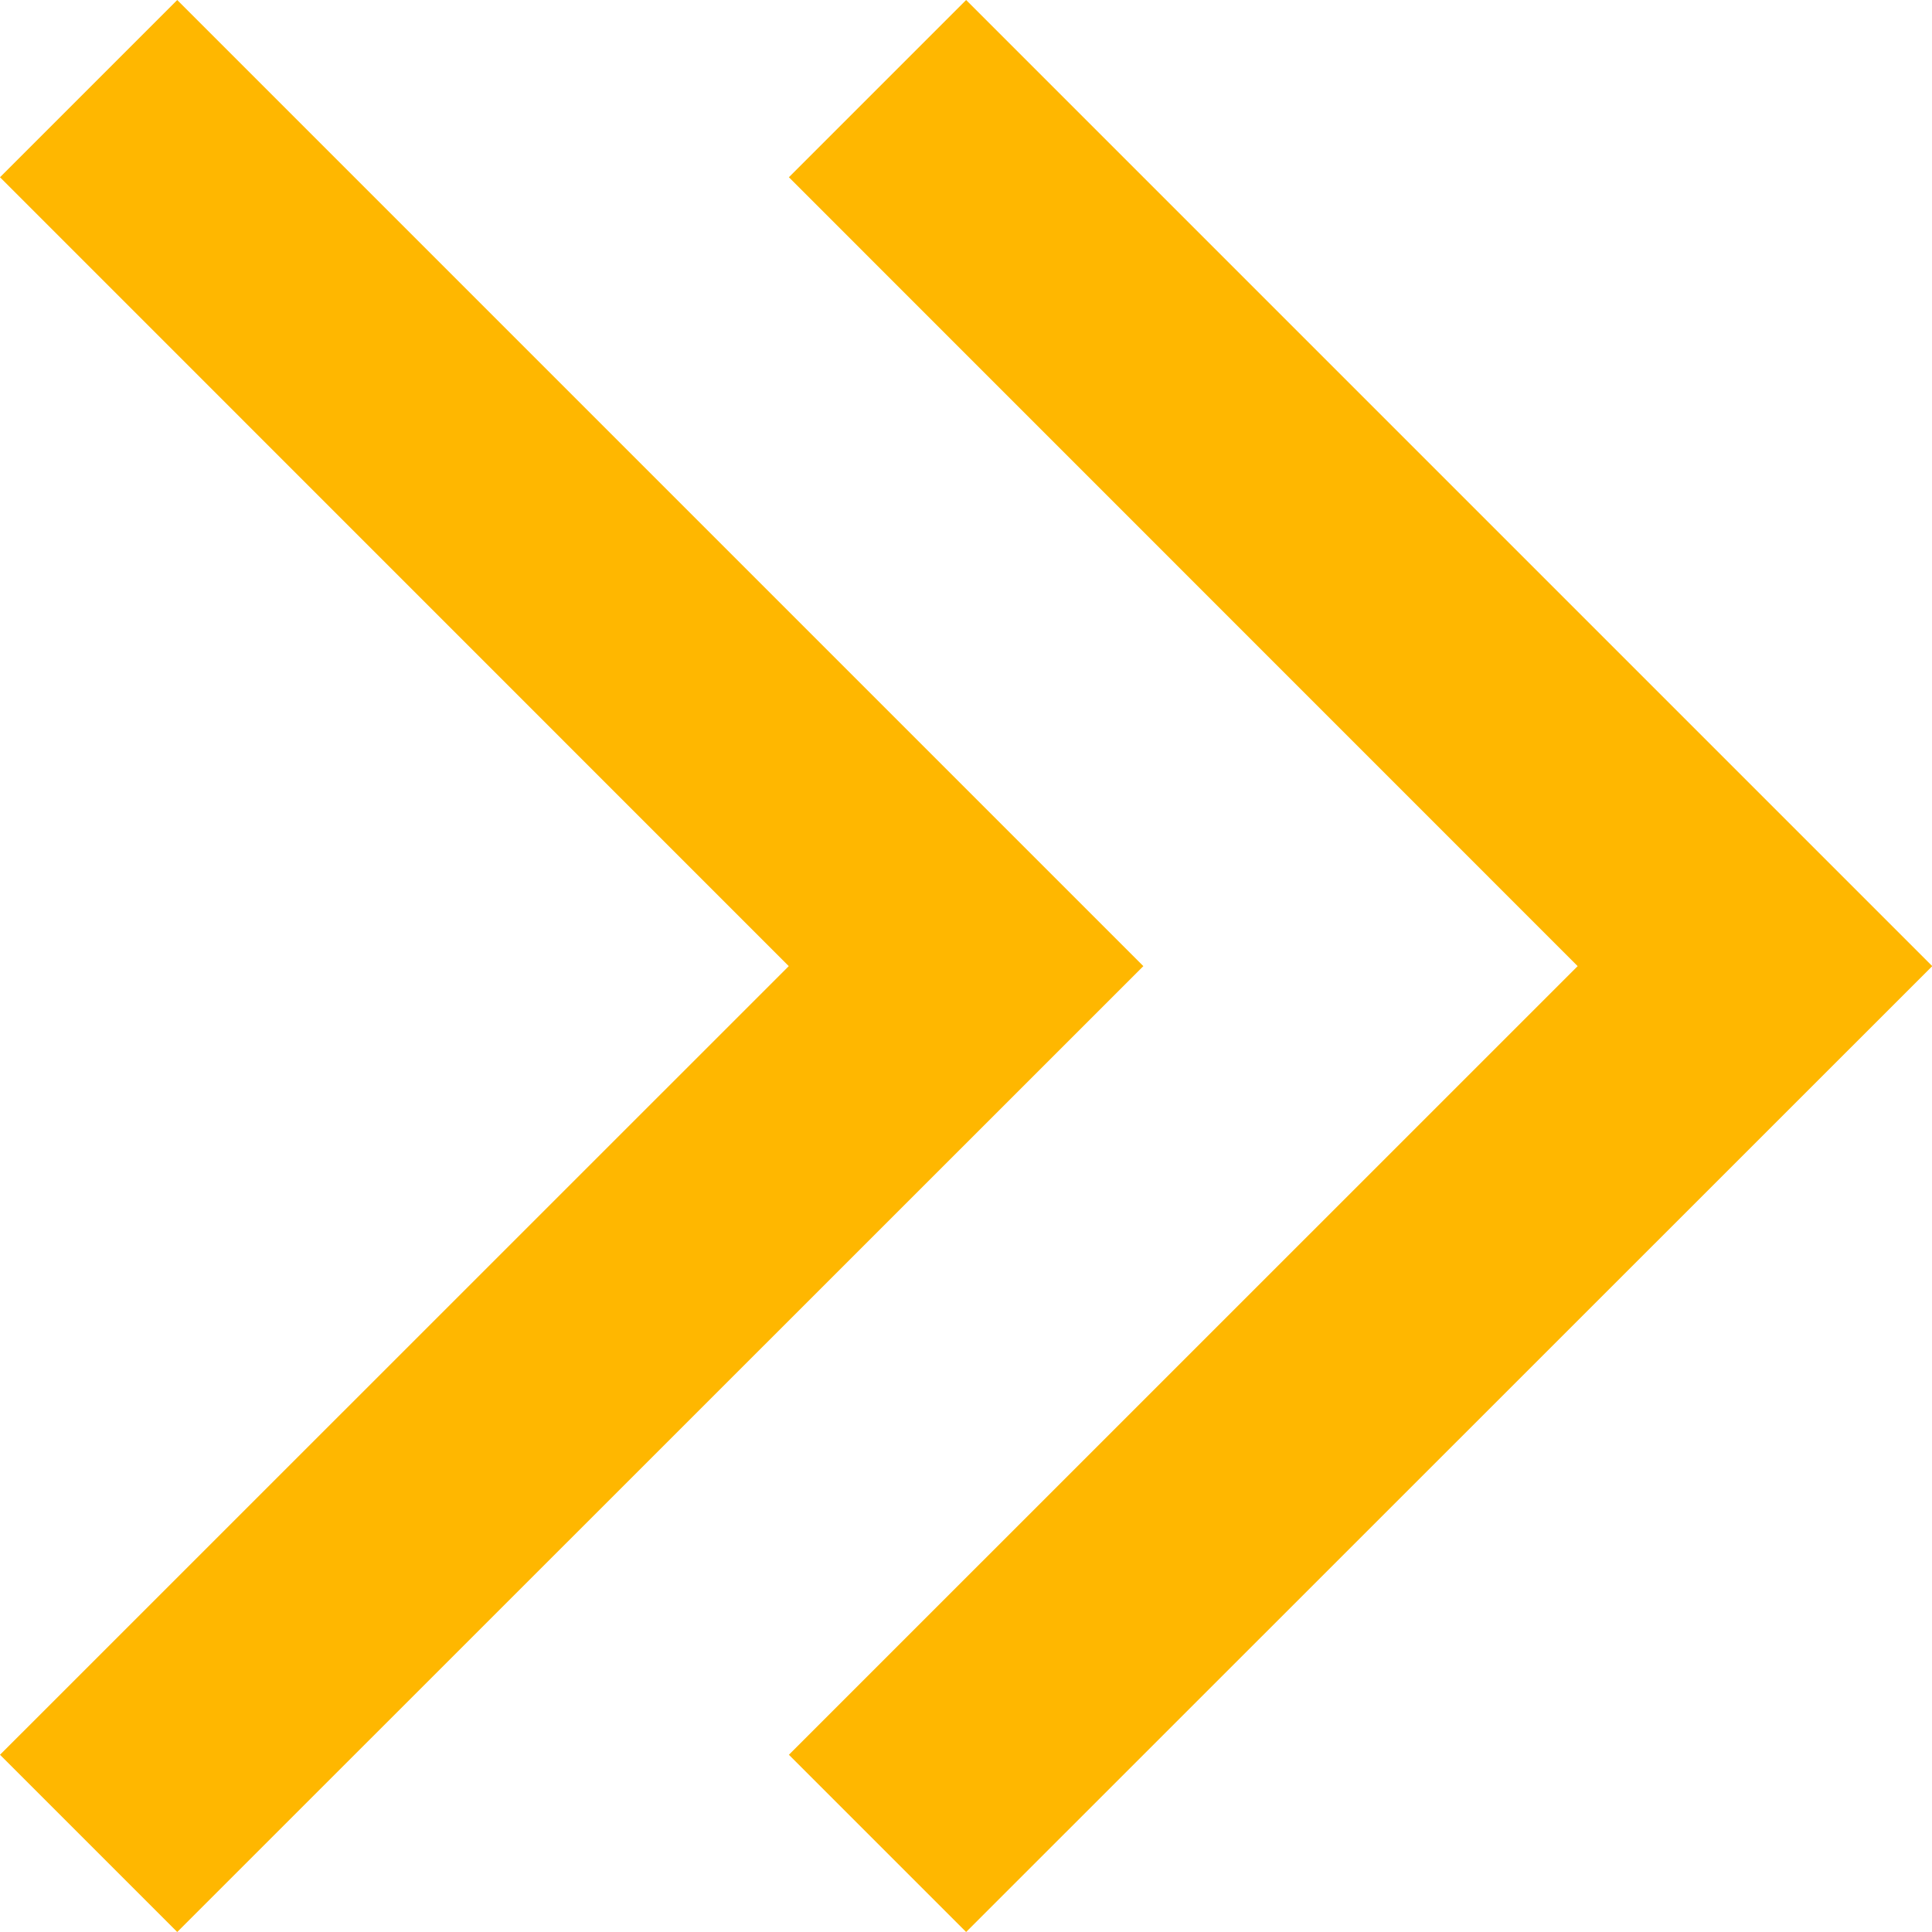 <?xml version="1.0" encoding="utf-8"?>

<!-- Uploaded to: SVG Repo, www.svgrepo.com, Generator: SVG Repo Mixer Tools -->
<svg fill="#FFB700" width="80px" height="80px" viewBox="0 0 1920 1920" xmlns="http://www.w3.org/2000/svg">
    <g fill-rule="evenodd">
        <path d="M0 176.142 176.13.012l960.12 960.119L176.13 1920 0 1743.87l783.864-783.739L0 176.142Z"/>
        <path d="M784 176.142 960.13.012l960.12 960.119L960.13 1920 784 1743.87l783.86-783.739L784 176.142Z"/>
    </g>
</svg>
